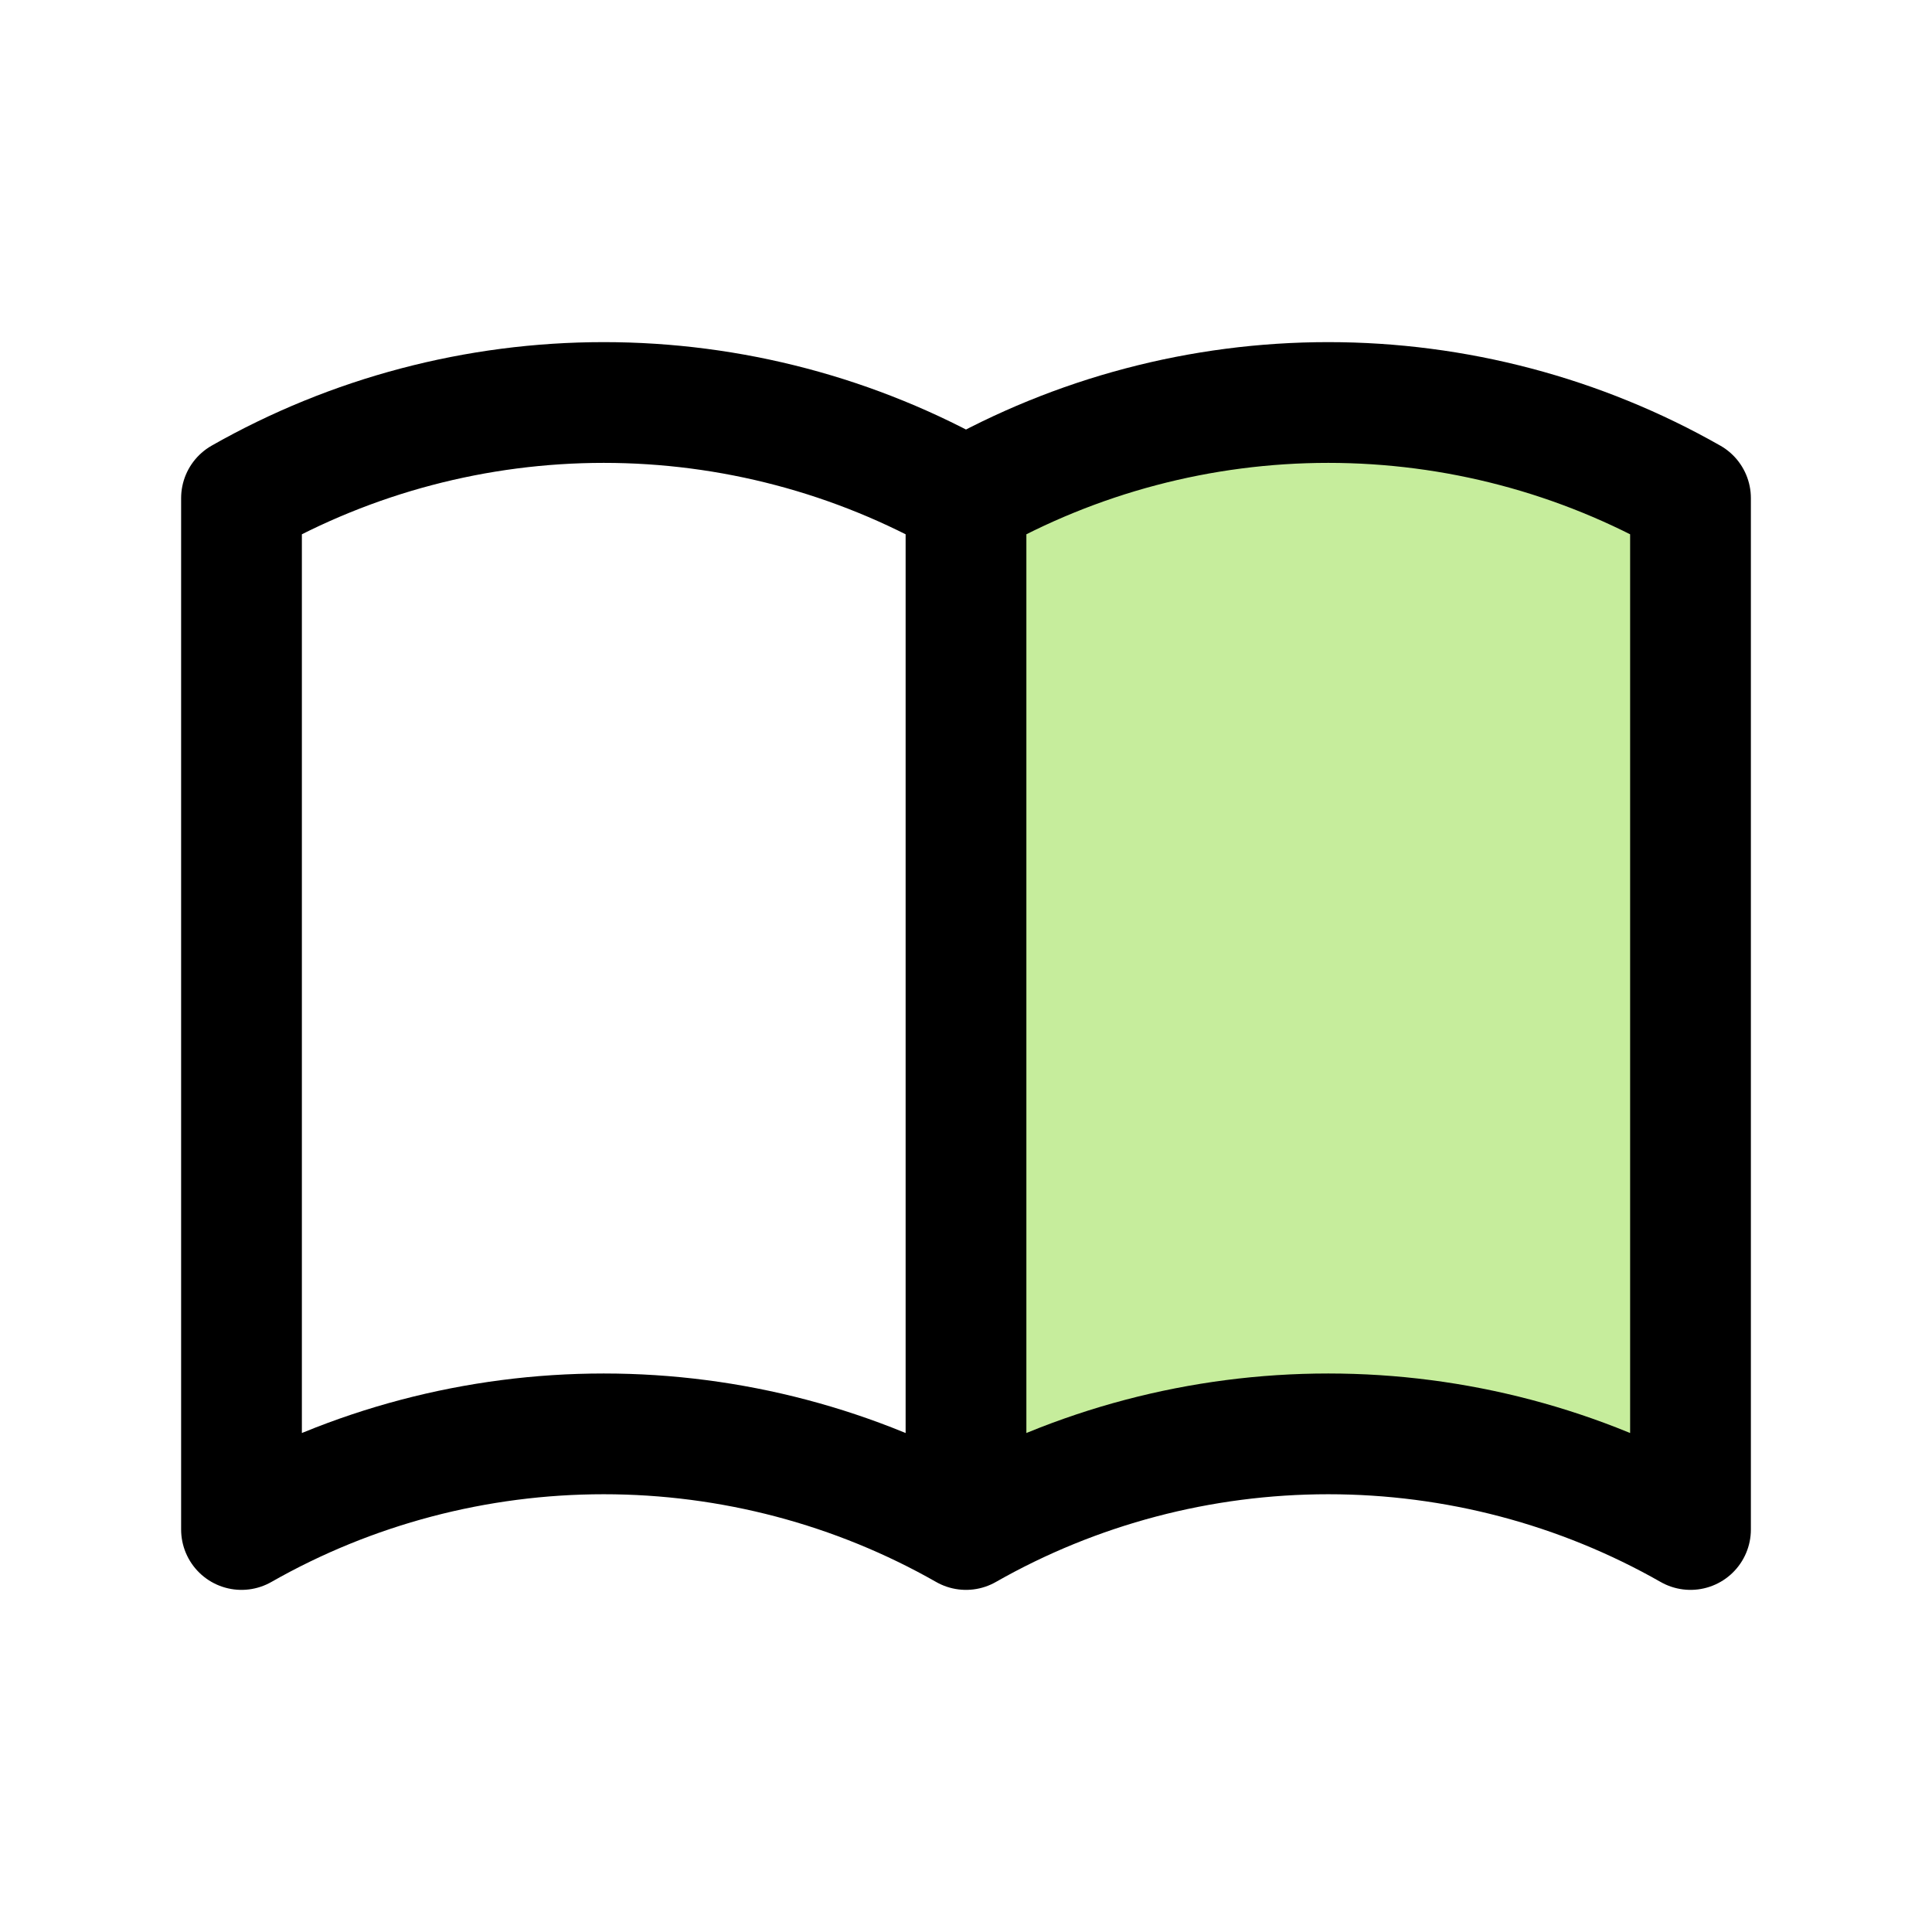 <svg viewBox="0 0 24 24" fill="none" xmlns="http://www.w3.org/2000/svg">
  <path
    d="M12 6.556C12 6.556 12.5 5 16.5 5C20.5 5 21 6.556 21 6.556V19C21 19 18.074 18.003 16.5 17.963C14.538 17.913 12 19 12 19V6.556Z"
    fill="#C6ED9C"
  />
  <path
    d="M3 6.556C3 6.556 3.5 5 7.5 5C11.5 5 12 6.556 12 6.556V19C12 19 9.074 18.003 7.5 17.963C5.538 17.913 3 19 3 19V6.556Z"
  />
  <path
    d="M12 19C10.632 18.221 9.08 17.812 7.5 17.812C5.92 17.812 4.368 18.221 3 19V6.188C4.368 5.41 5.92 5 7.5 5C9.08 5 10.632 5.41 12 6.188M12 19C13.368 18.221 14.92 17.812 16.5 17.812C18.08 17.812 19.632 18.221 21 19V6.188C19.632 5.41 18.08 5 16.5 5C14.92 5 13.368 5.41 12 6.188M12 19V6.188"
    stroke="currentColor"
    stroke-width="1.5"
    stroke-linecap="round"
    stroke-linejoin="round"
  />
</svg>
